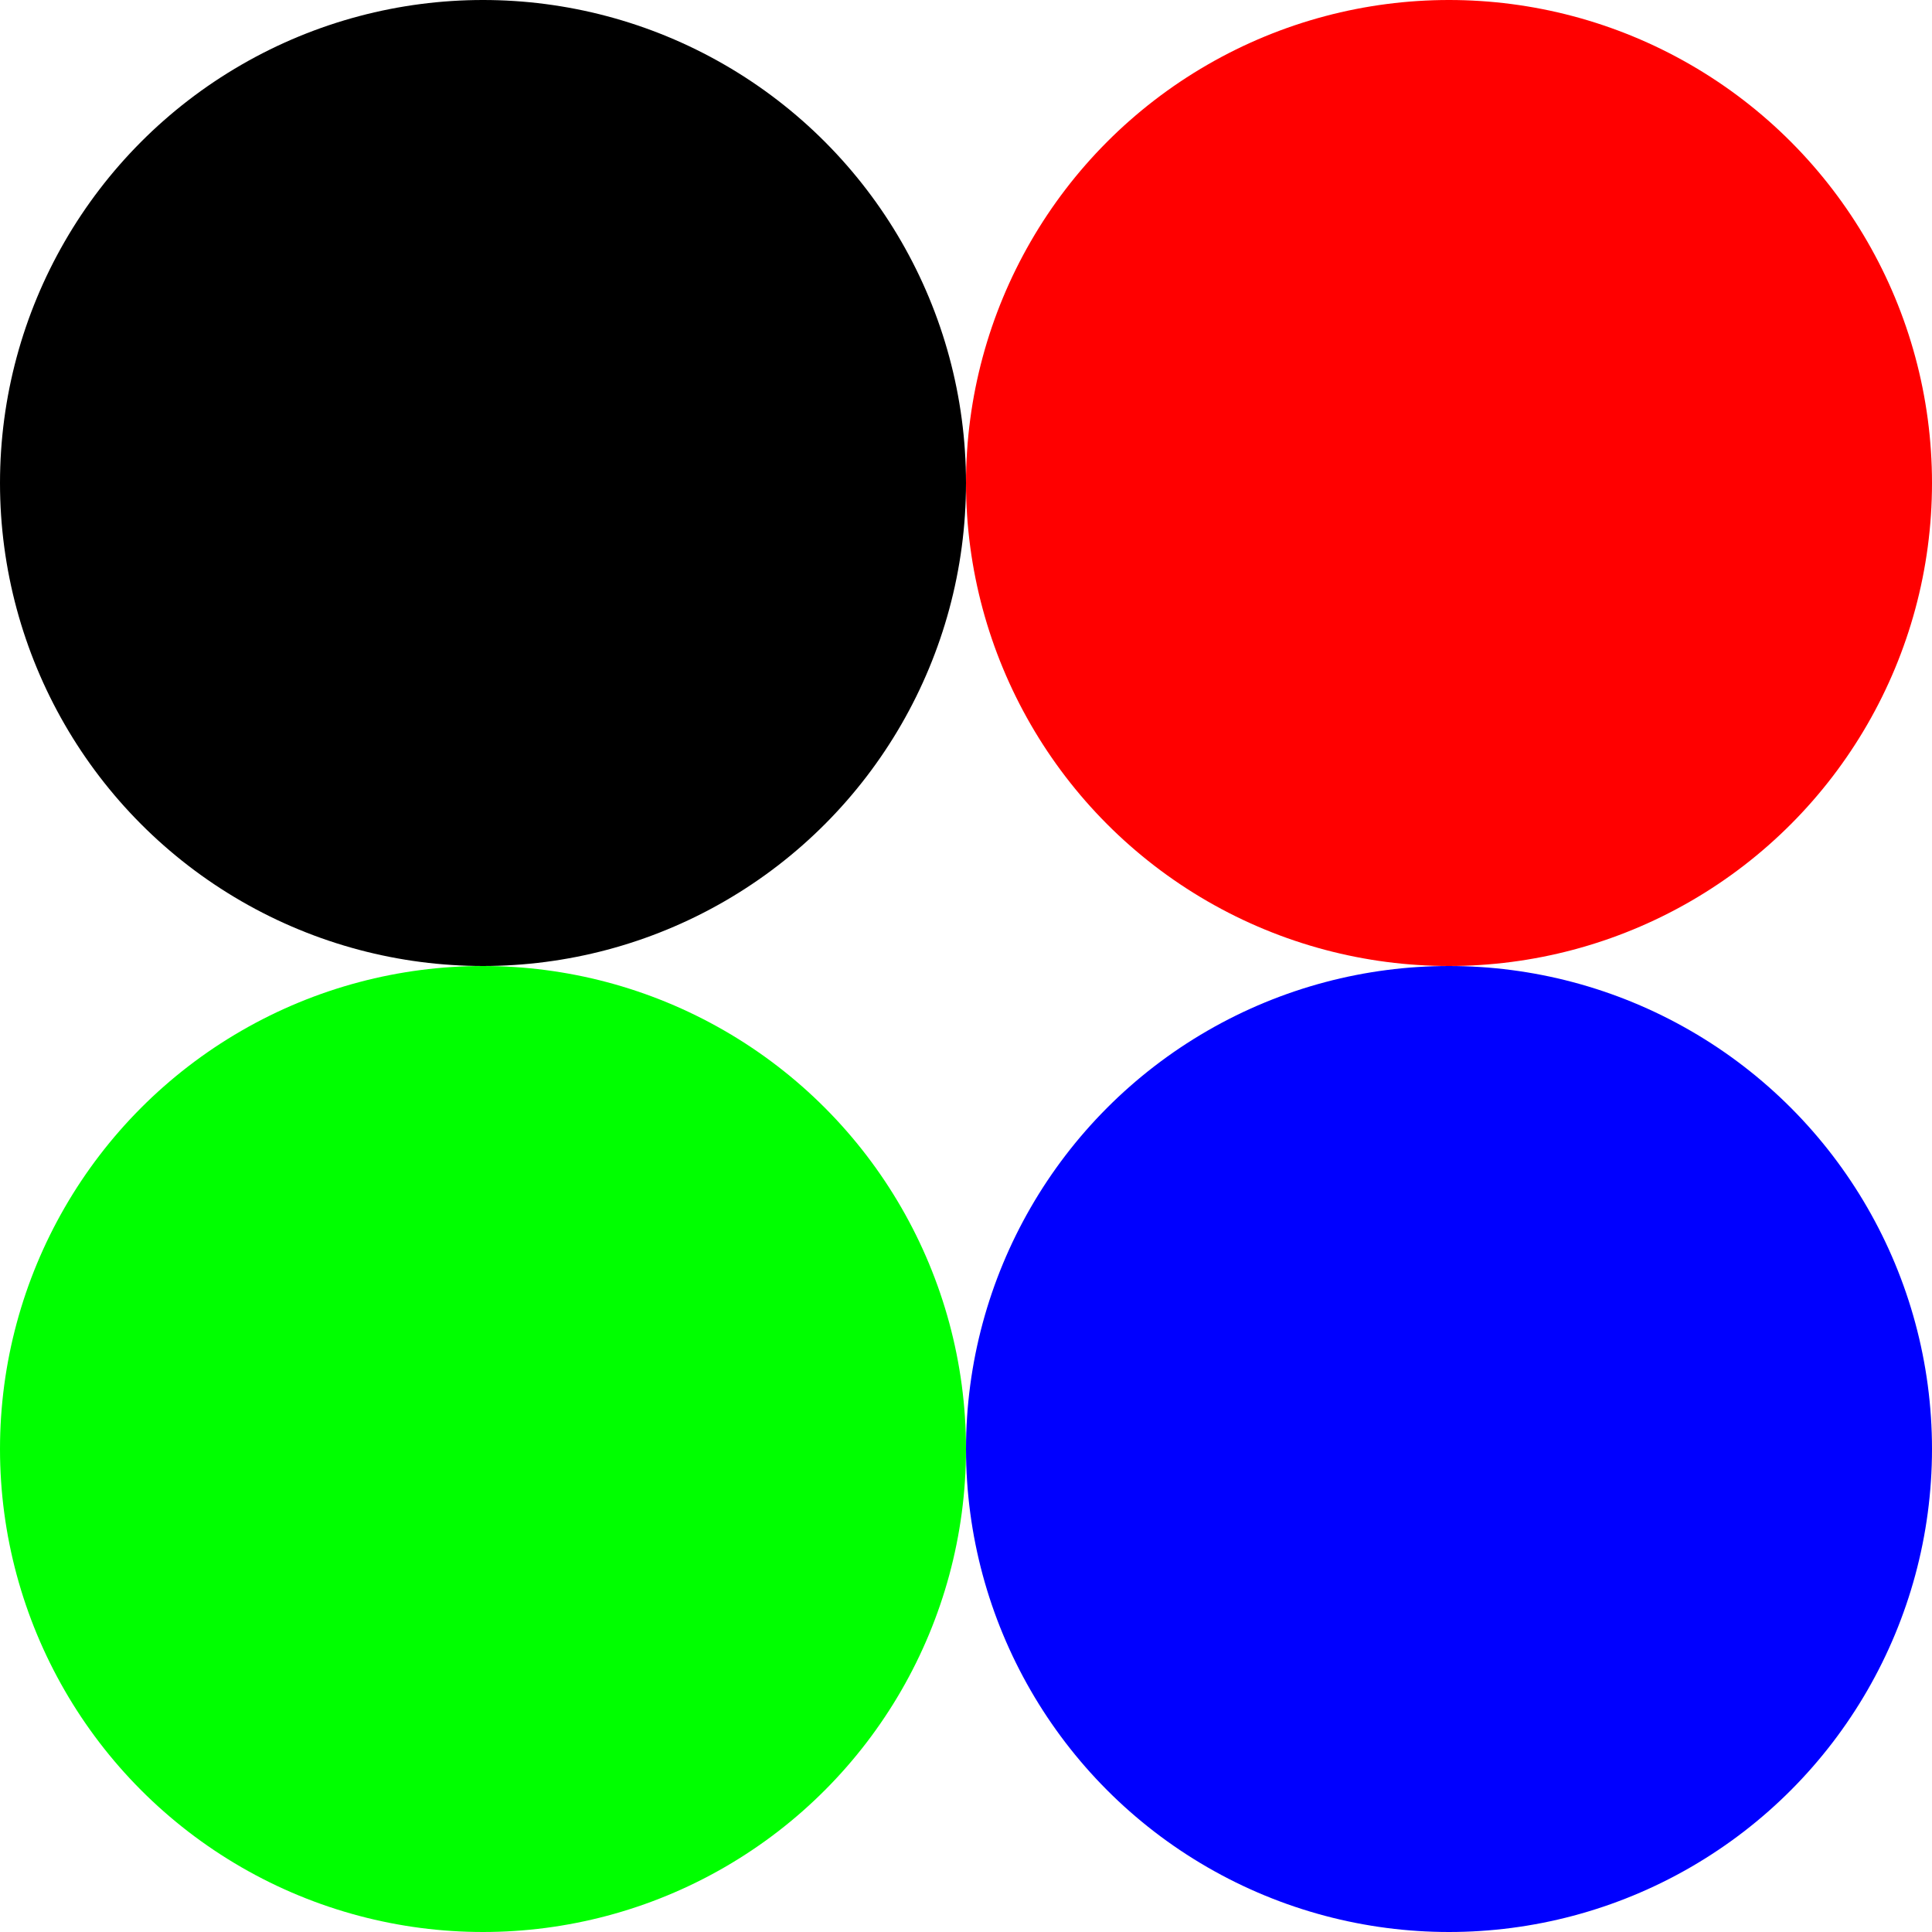 <?xml version="1.0" encoding="UTF-8"?>
<svg width="1024" height="1024" viewBox="0 0 1024 1024" version="1.1" xmlns="http://www.w3.org/2000/svg" xmlns:xlink="http://www.w3.org/1999/xlink">
    <title>test</title>
    <g id="test" stroke="none" stroke-width="1" fill="none" fill-rule="evenodd">
        <circle id="椭圆形" fill="#000000" cx="256" cy="256" r="256"></circle>
        <circle id="椭圆形备份" fill="#FF0000" cx="768" cy="256" r="256"></circle>
        <circle id="椭圆形备份-2" fill="#00FF00" cx="256" cy="768" r="256"></circle>
        <circle id="椭圆形备份-3" fill="#0000FF" cx="768" cy="768" r="256"></circle>
    </g>
</svg>